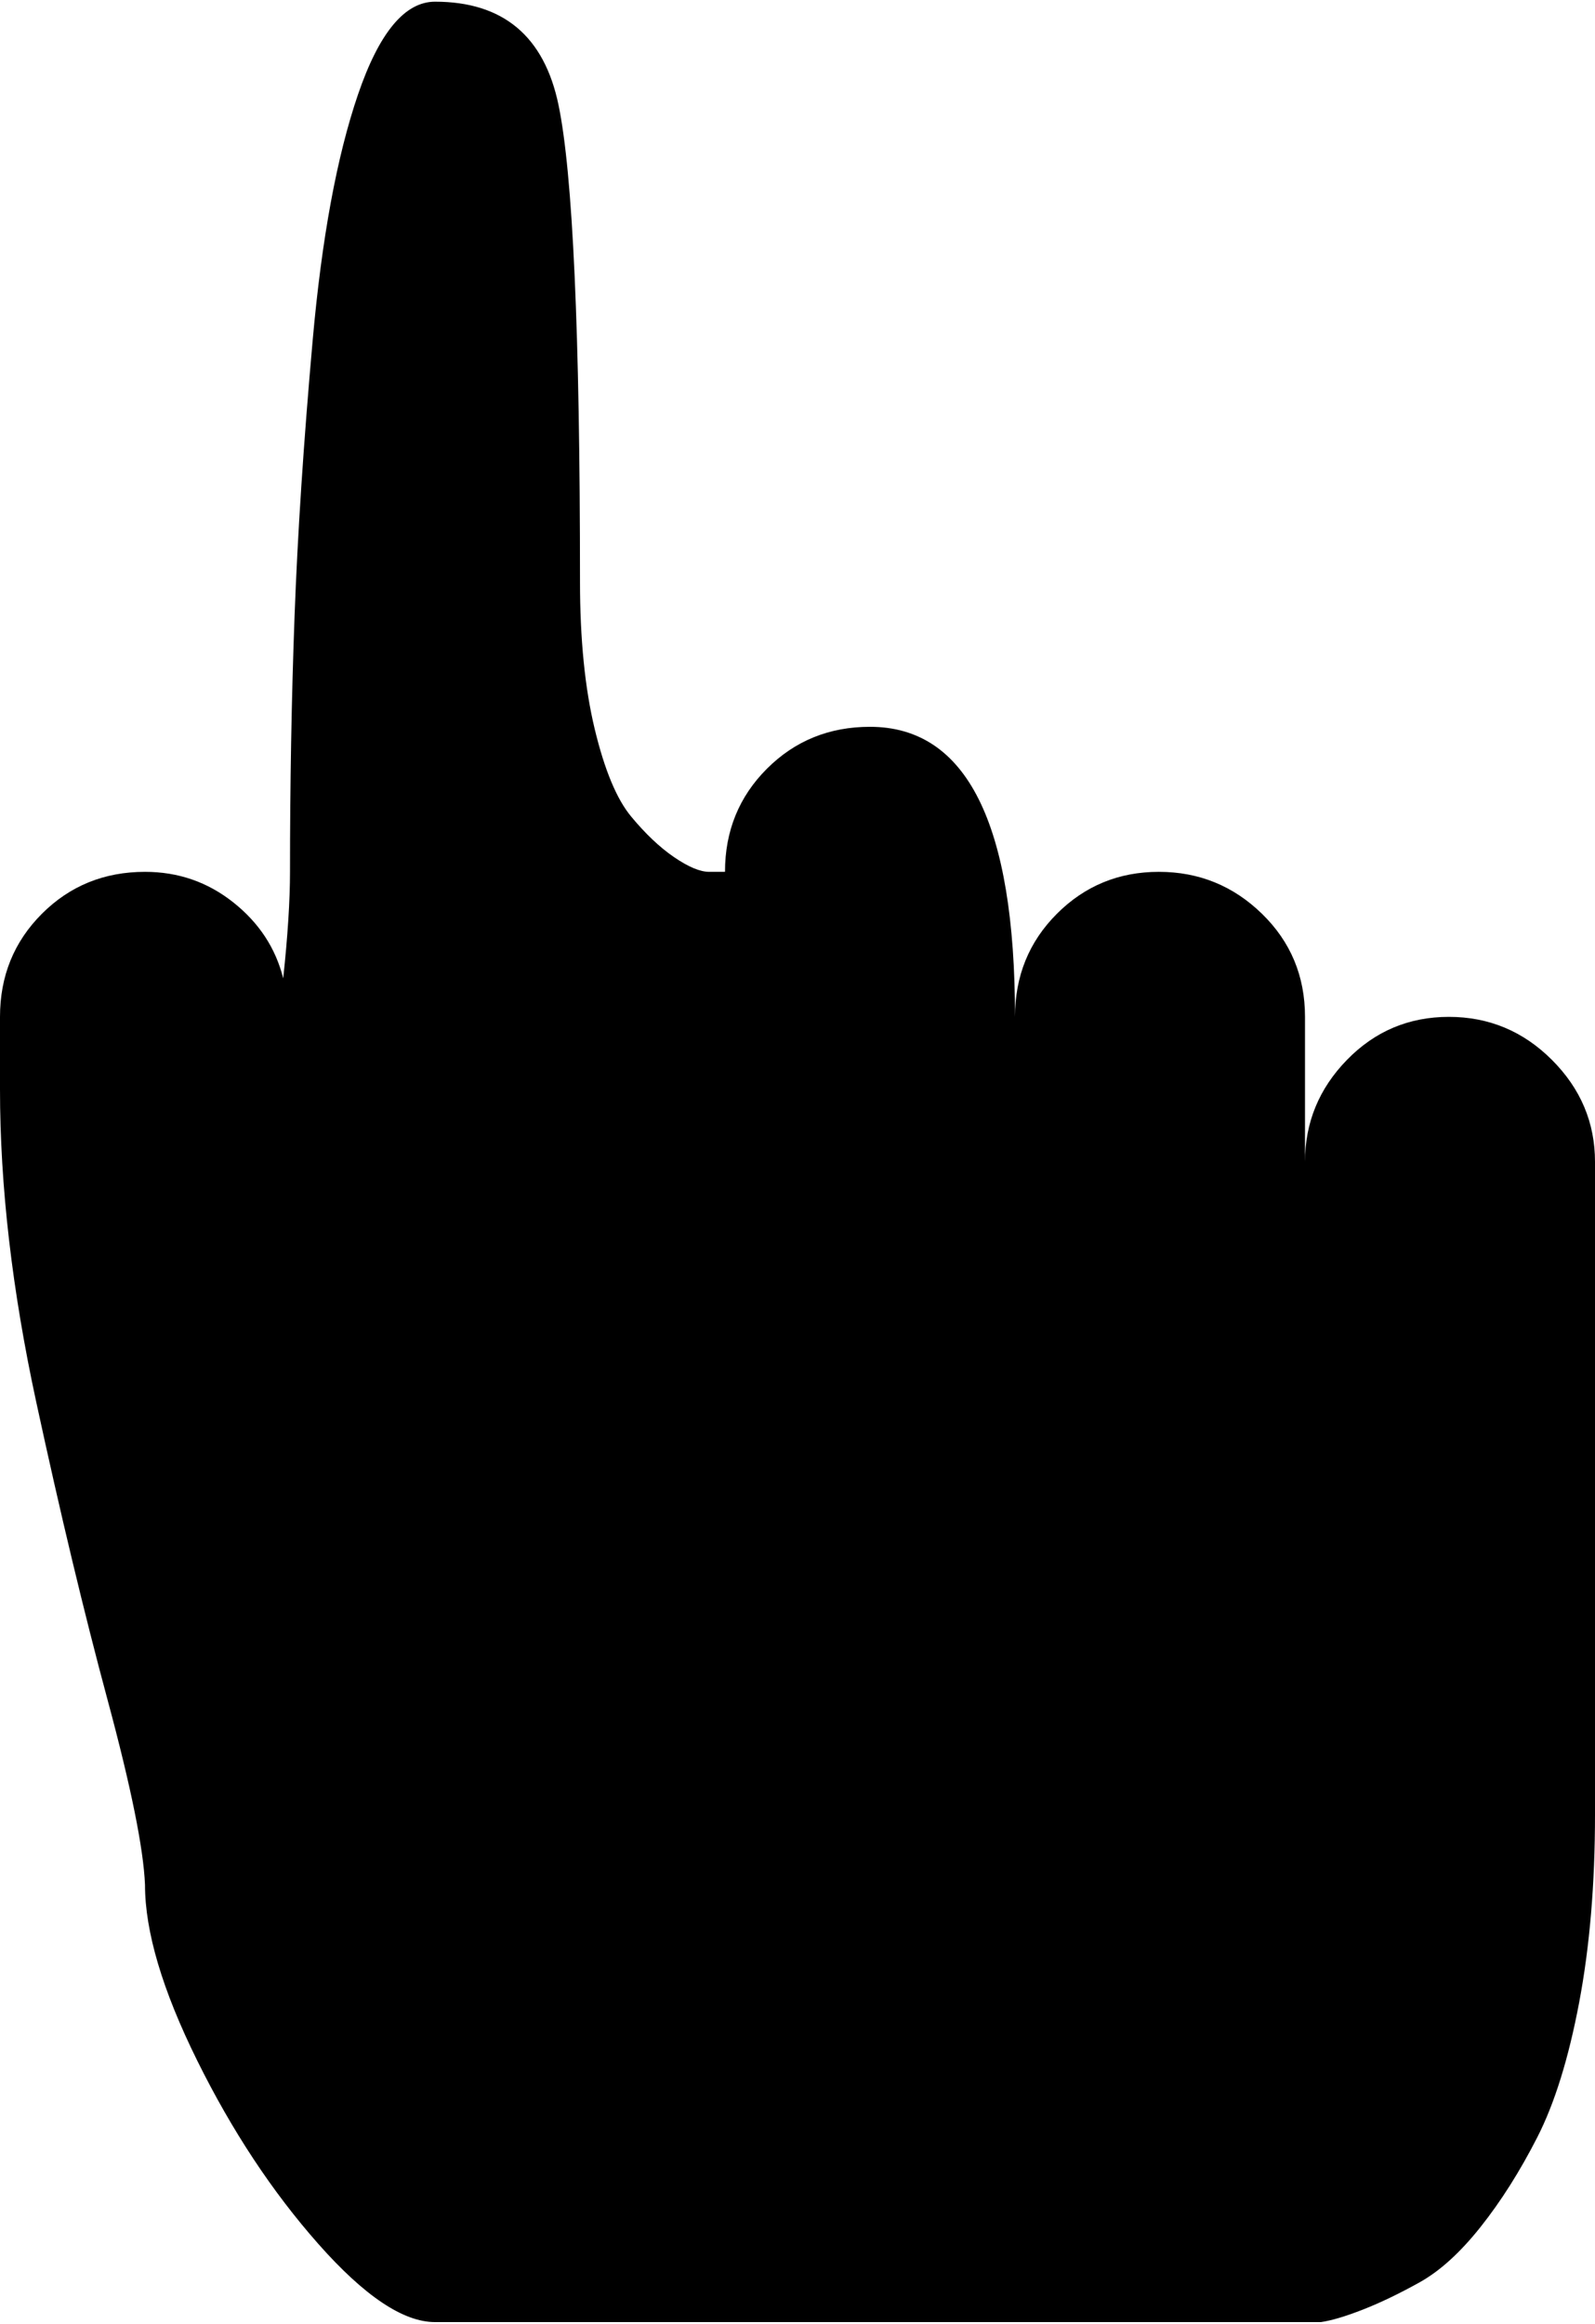 <svg xmlns="http://www.w3.org/2000/svg" width="3em" height="4.37em" viewBox="0 0 704 1024"><path fill="currentColor" d="M576 1024H192q-21 0-51.5-34.5t-53.5-81T64 831q-1-24-16.5-81.5T16 618T0 480v-32q0-27 18.5-45.5T64 384q22 0 39 13.5t22 33.5q3-28 3-47q0-58 2-112.5t8-122T158 41t34-41q45 0 54.5 45.5T256 256q0 38 6.5 65t16 38.5t19 18T313 384h7q0-27 18.5-45.5T384 320q64 0 64 128q0-27 18.5-45.5t45-18.5t45.5 18.5t19 45.5v64q0-26 18.5-45t45-19t45.5 19t19 45v288q0 46-7 83t-18.5 59.5t-25 39.5t-27 24.5t-25 12t-18.5 5.5z"/></svg>